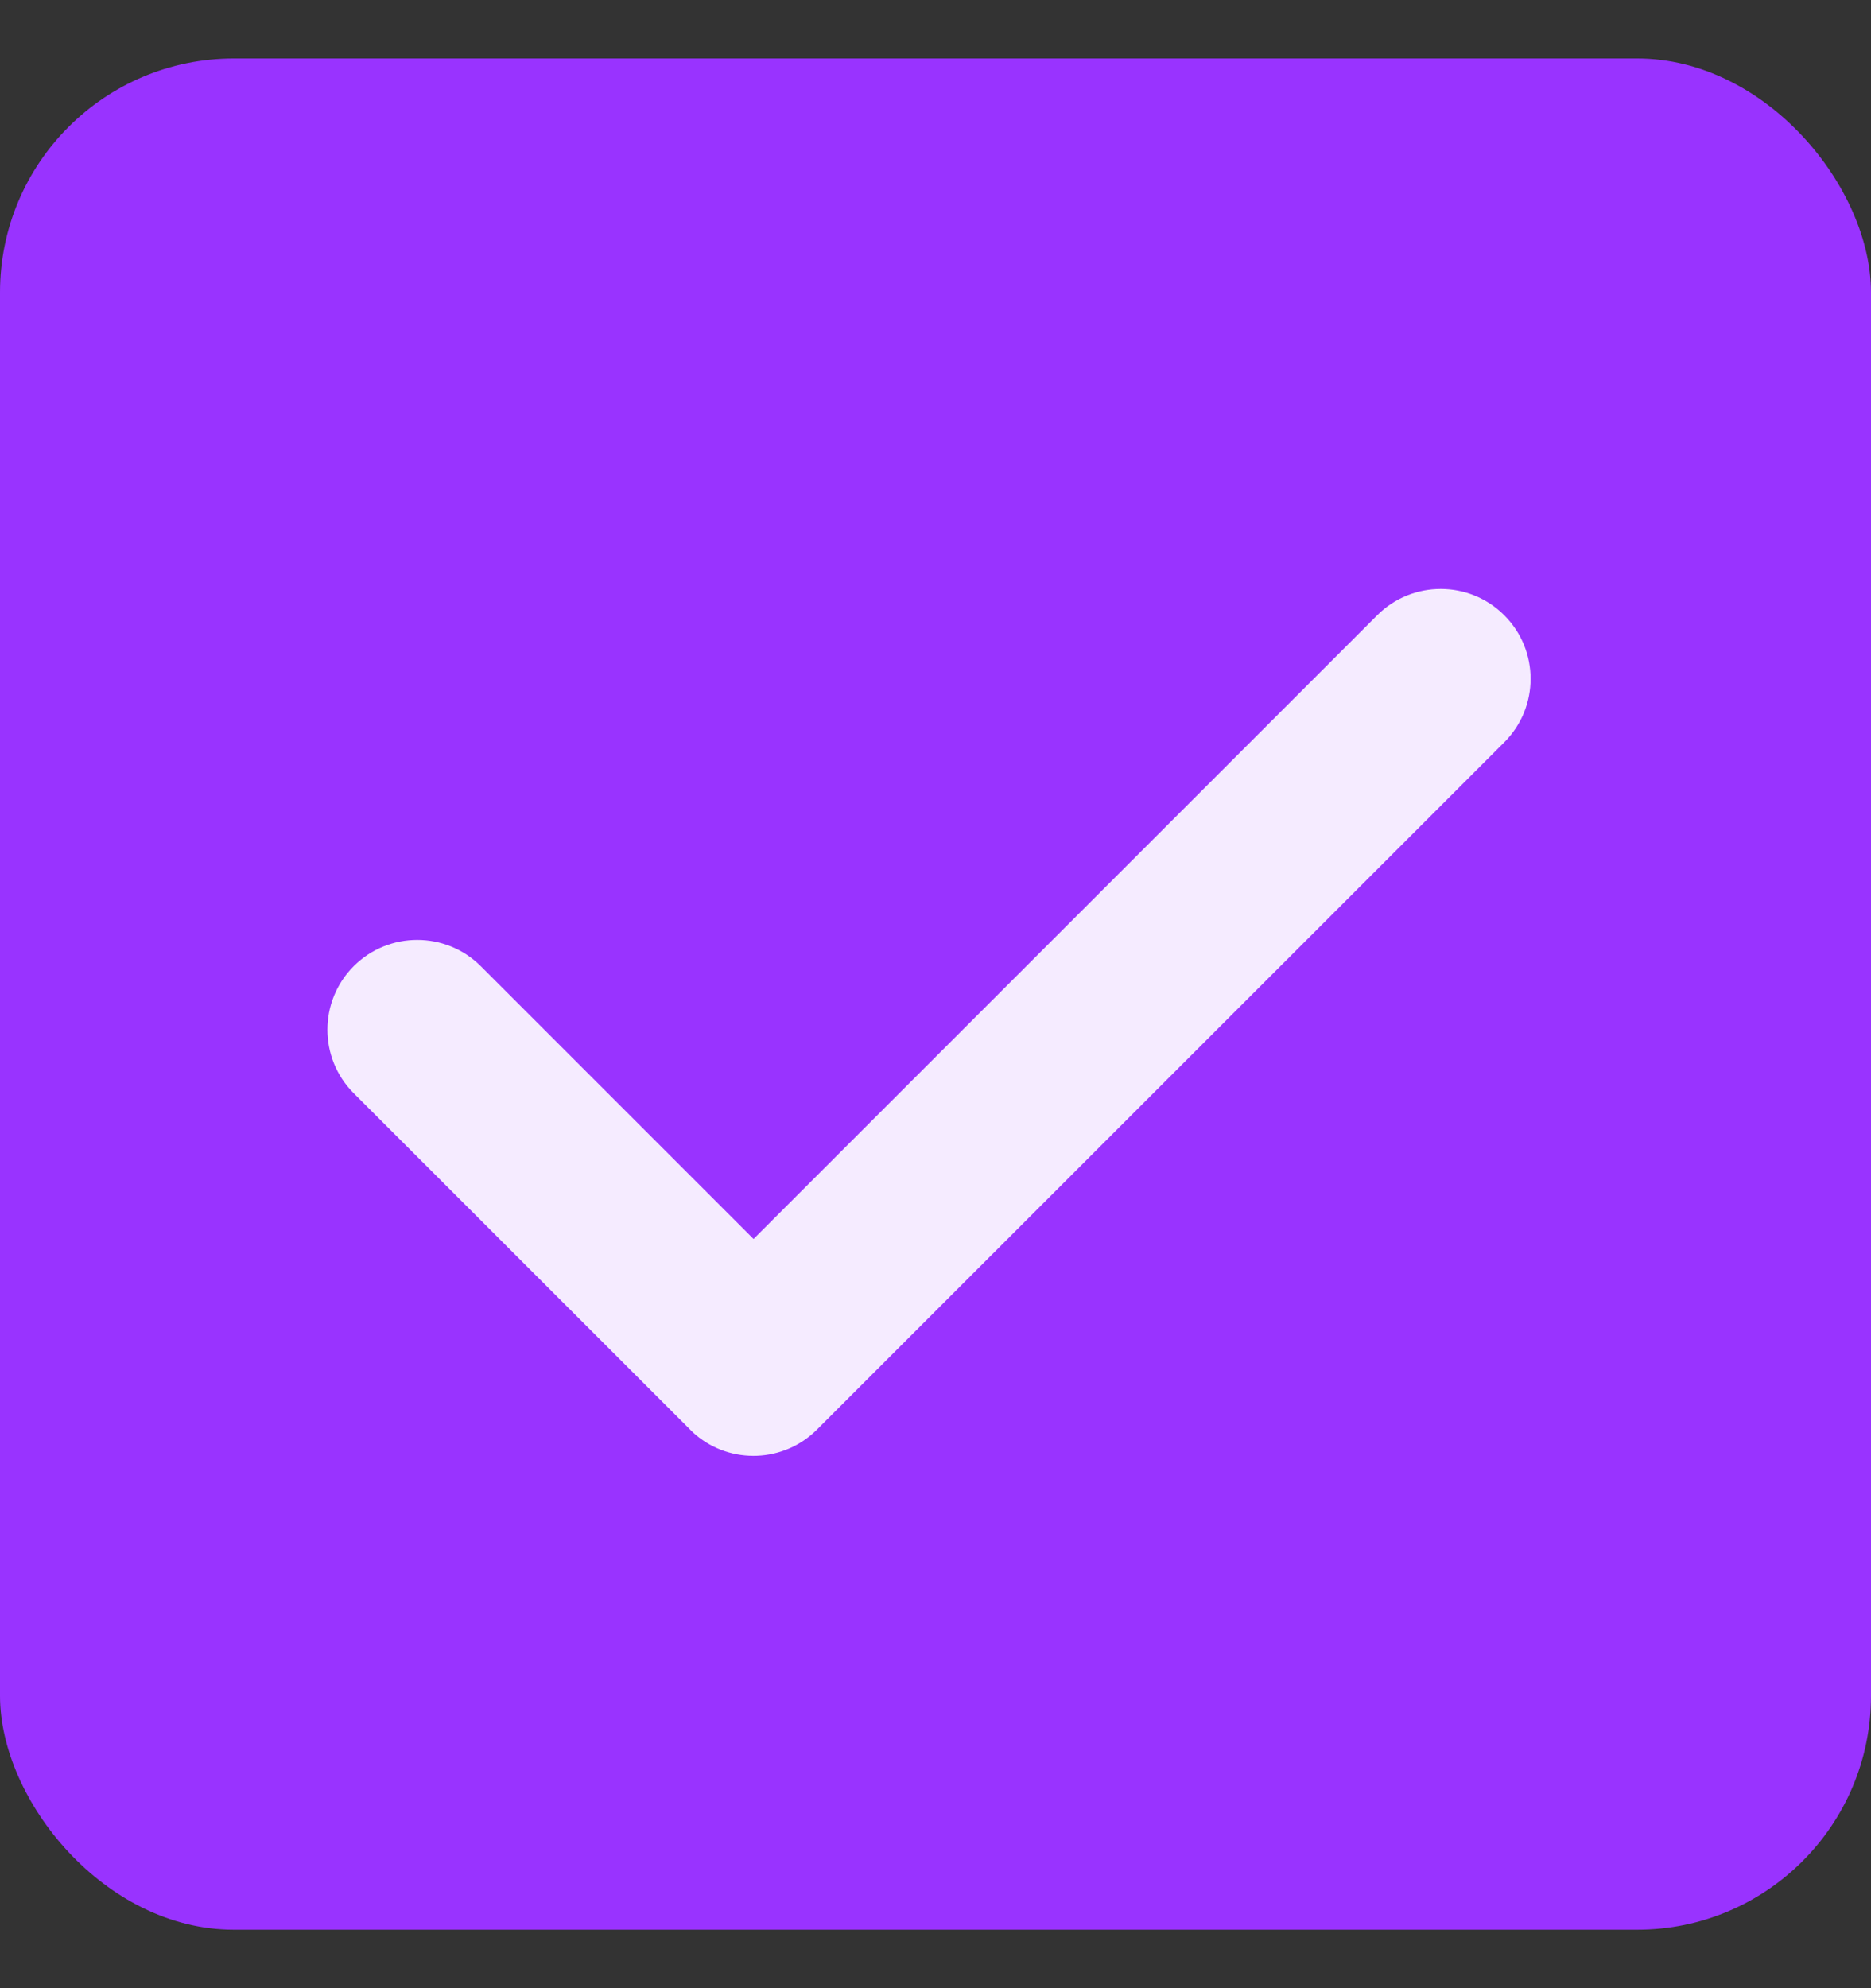 <svg width="16" height="17" viewBox="0 0 16 17" fill="none" xmlns="http://www.w3.org/2000/svg">
<rect x="0" y="0" width="16" height="17" fill="#333333" stroke="none"/>
<rect y="0.5" width="16" height="16" rx="2" fill="#9933FF"/>
<path fill-rule="evenodd" clip-rule="evenodd" d="M5.901 12.223L3.025 9.348C2.725 9.048 2.725 8.561 3.025 8.261C3.325 7.962 3.811 7.962 4.111 8.261L6.444 10.594L11.777 5.261C12.077 4.961 12.564 4.961 12.864 5.261C13.164 5.561 13.164 6.047 12.864 6.347L6.993 12.217C6.991 12.22 6.989 12.221 6.987 12.223C6.703 12.507 6.252 12.523 5.95 12.269C5.938 12.259 5.926 12.248 5.915 12.237C5.91 12.233 5.905 12.228 5.901 12.223Z" fill="white" fill-opacity="0.9"/>
</svg>
